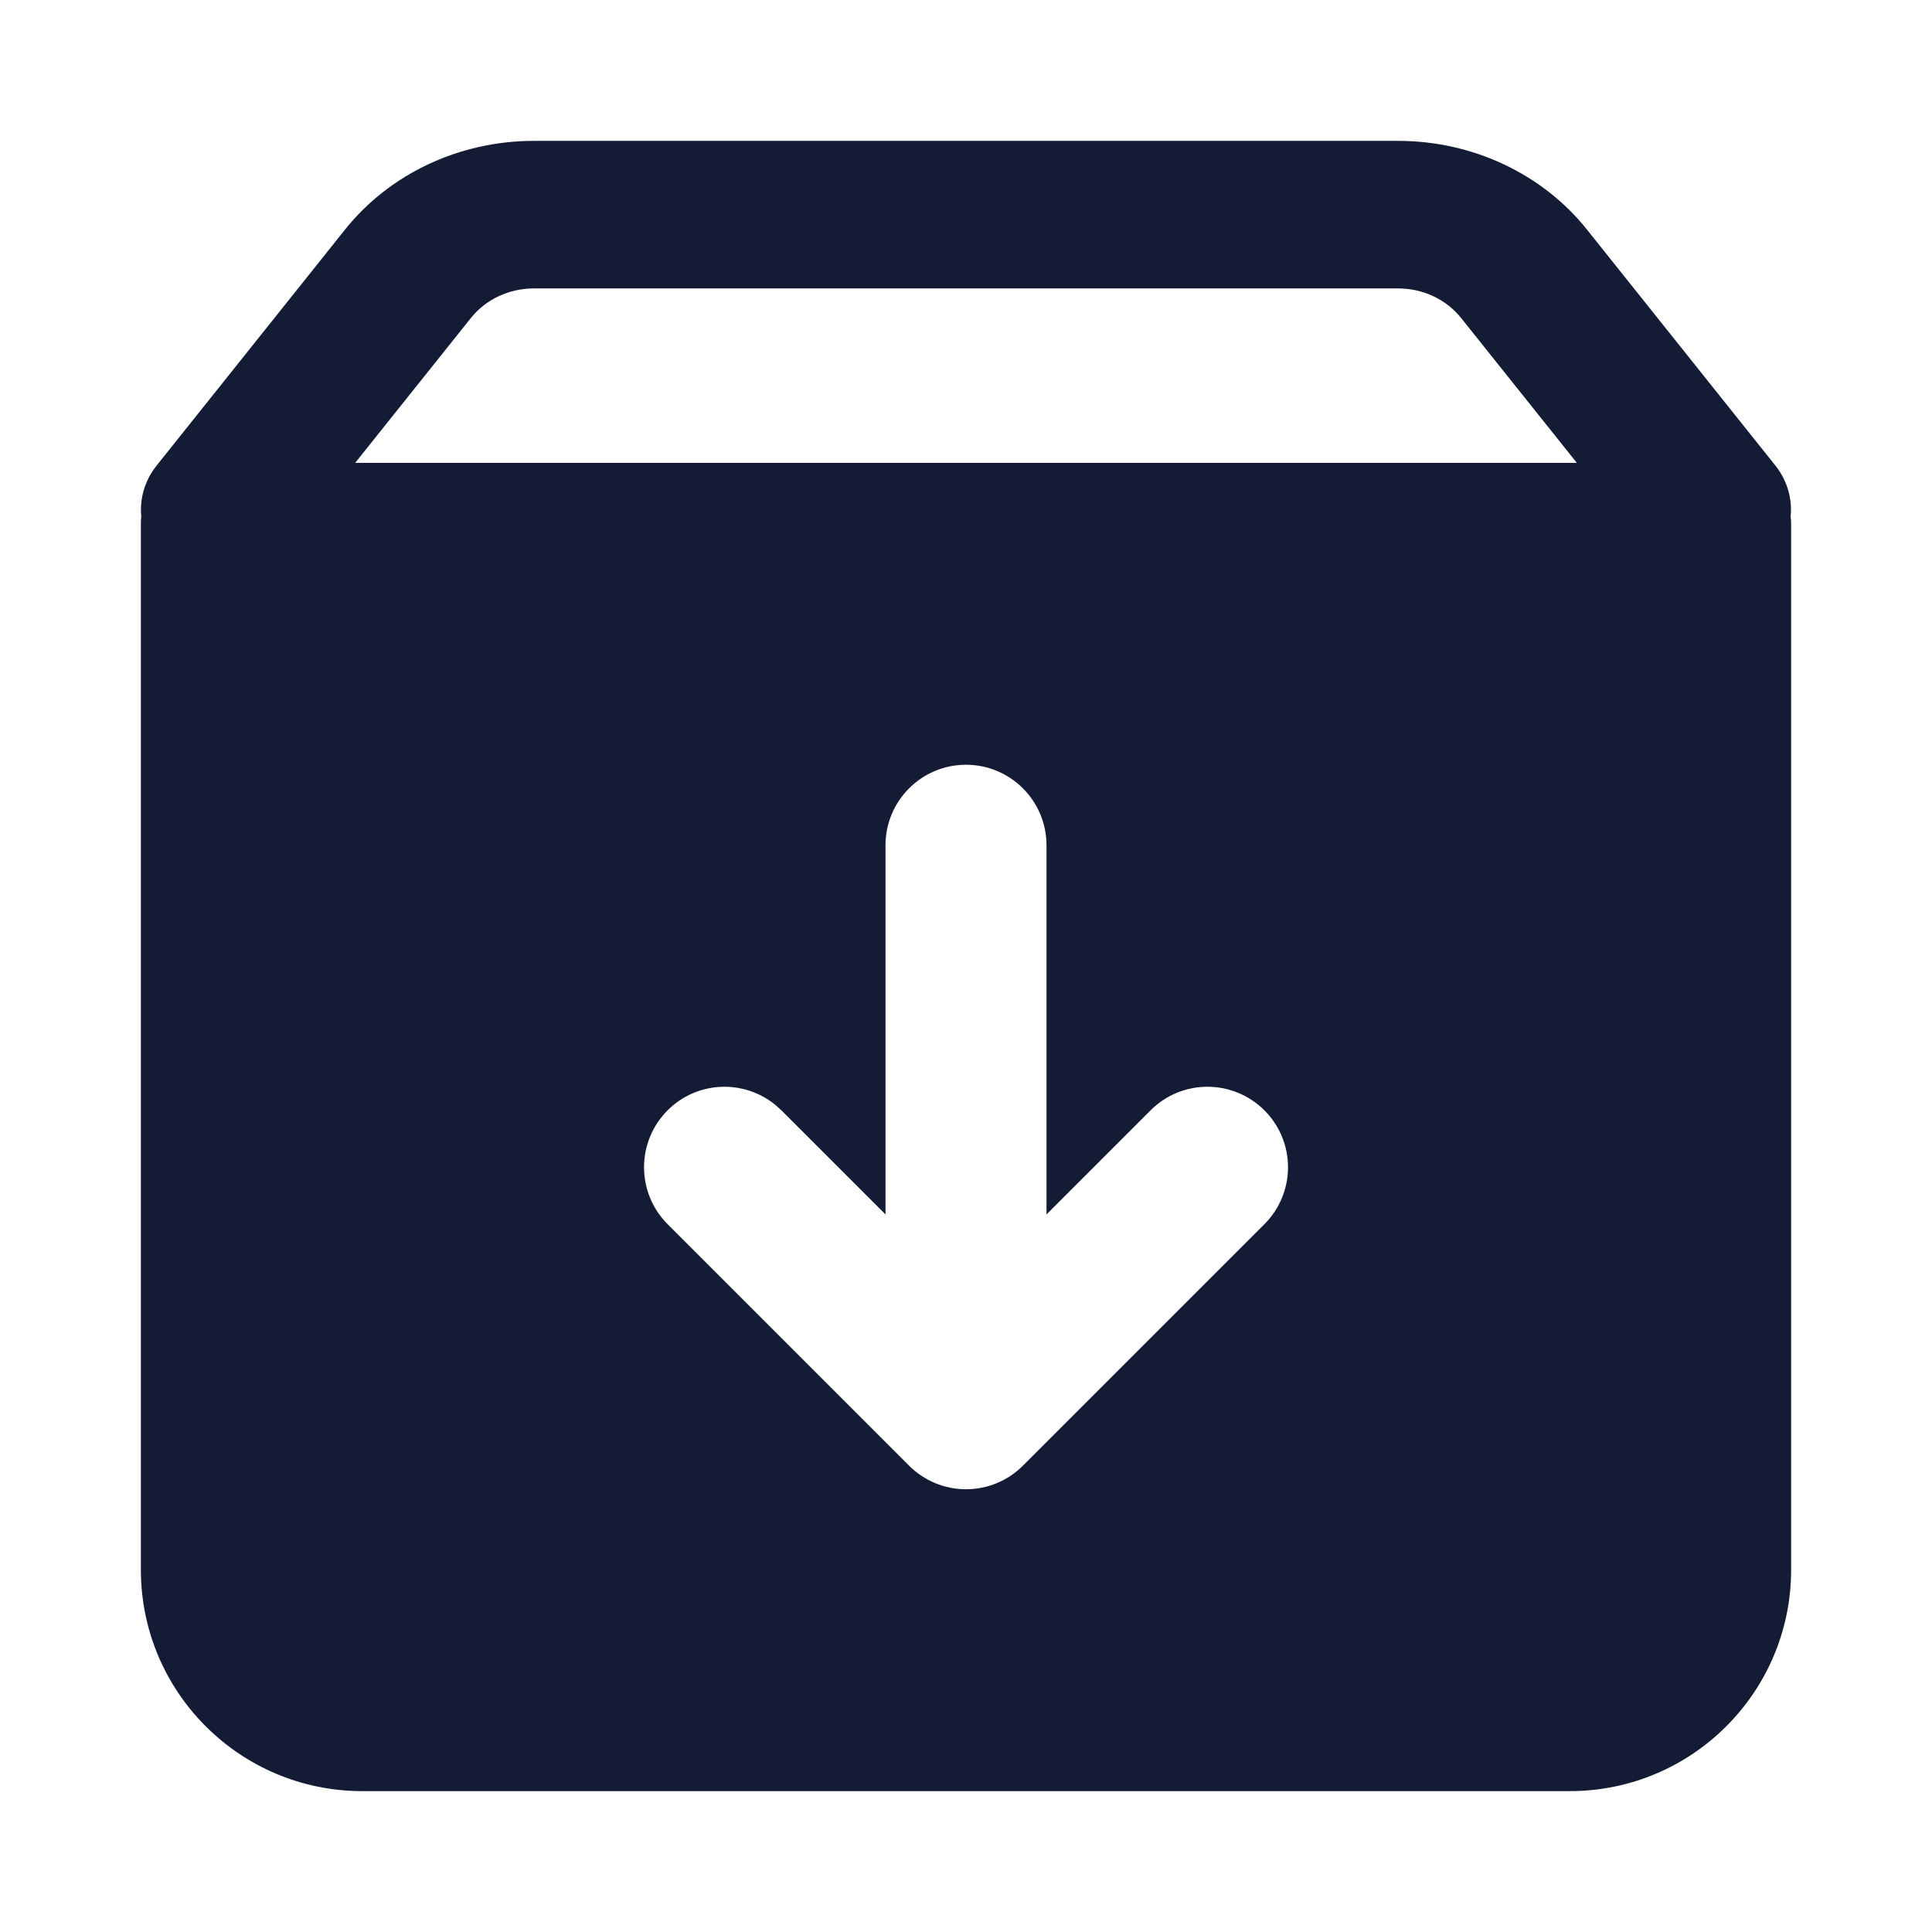 <svg width="24" height="24" viewBox="0 0 24 24" fill="none" xmlns="http://www.w3.org/2000/svg">
<path d="M17.369 1.75C18.291 1.75 19.16 2.158 19.713 2.851L22.055 5.784C22.205 5.973 22.265 6.198 22.244 6.415C22.247 6.443 22.25 6.471 22.25 6.5V19.5C22.25 21.019 21.019 22.25 19.5 22.25H4.5C2.981 22.25 1.75 21.019 1.75 19.5V6.5C1.75 6.471 1.752 6.443 1.755 6.415C1.734 6.198 1.795 5.973 1.945 5.784L4.287 2.851C4.84 2.158 5.709 1.75 6.631 1.75H17.369ZM12 9.5C11.448 9.5 11 9.948 11 10.5V15.086L9.707 13.793L9.631 13.725C9.238 13.404 8.659 13.427 8.293 13.793C7.903 14.184 7.903 14.816 8.293 15.207L11.293 18.207C11.48 18.395 11.735 18.5 12 18.5C12.265 18.5 12.52 18.395 12.707 18.207L15.707 15.207C16.098 14.816 16.098 14.184 15.707 13.793C15.316 13.403 14.683 13.402 14.293 13.793L13 15.086V10.5C13 9.948 12.552 9.5 12 9.5ZM6.631 3.583C6.324 3.583 6.034 3.719 5.85 3.95L4.412 5.75H19.588L18.15 3.95C17.966 3.719 17.676 3.583 17.369 3.583H6.631Z" fill="#141B34"/>
</svg>
